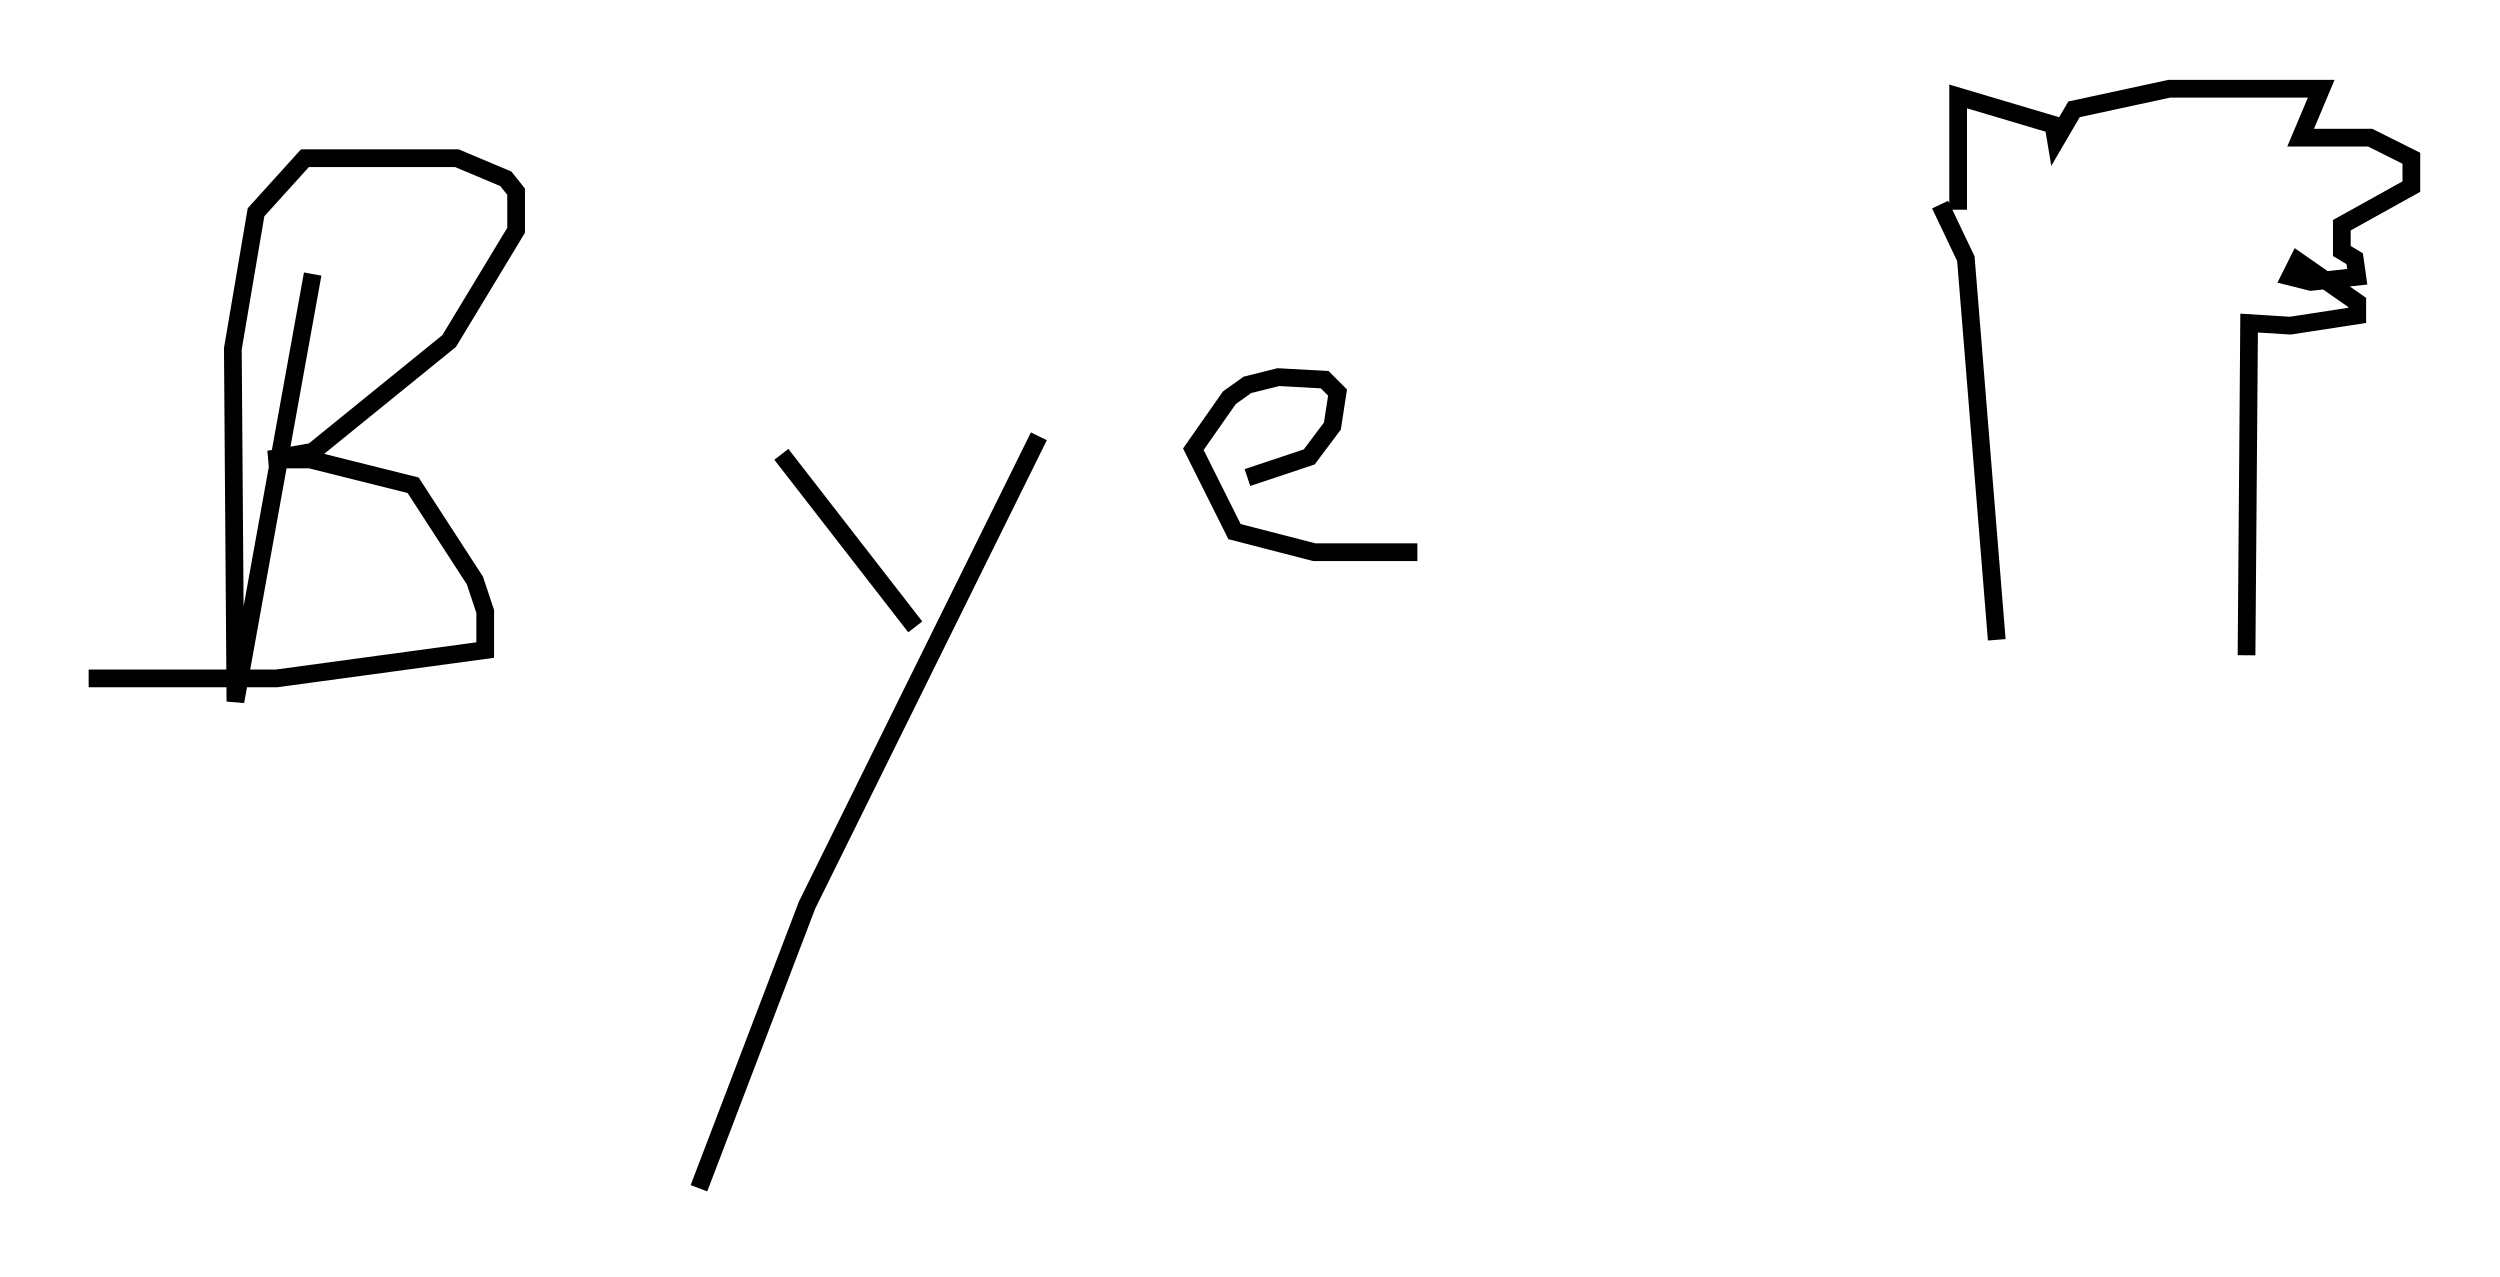 <?xml version="1.0" encoding="utf-8" ?>
<svg baseProfile="full" height="72.022" version="1.1" width="141.016" xmlns="http://www.w3.org/2000/svg" xmlns:ev="http://www.w3.org/2001/xml-events" xmlns:xlink="http://www.w3.org/1999/xlink"><defs /><rect fill="white" height="72.022" width="141.016" x="0" y="0" /><path d="M17.637, 6.888 m0.0, 8.57 l-4.358, 24.112 -0.145, -19.899 l1.307, -7.698 2.76, -3.05 l8.57, 0.0 2.76, 1.162 l0.581, 0.726 0.0, 2.179 l-3.777, 6.246 -7.698, 6.246 l-2.469, 0.436 2.324, 0.0 l5.81, 1.453 3.486, 5.374 l0.581, 1.743 0.0, 2.179 l-11.765, 1.598 -10.603, 0.0 m39.073, -12.637 l7.553, 9.732 m6.972, -10.749 l-13.073, 26.436 -6.101, 15.978 m30.938, -40.089 l3.486, -1.162 1.307, -1.743 l0.291, -1.888 -0.726, -0.726 l-2.615, -0.145 -1.743, 0.436 l-1.017, 0.726 -2.034, 2.905 l2.324, 4.648 4.503, 1.162 l5.81, 0.0 m30.503, -19.318 l0.0, -6.391 5.374, 1.598 l0.145, 0.872 1.017, -1.743 l5.374, -1.162 8.57, 0.0 l-1.162, 2.76 3.922, 0.0 l2.324, 1.162 0.0, 1.598 l-3.922, 2.179 0.0, 1.453 l0.726, 0.436 0.145, 1.017 l-2.615, 0.291 -1.162, -0.291 l0.436, -0.872 3.341, 2.324 l0.0, 0.726 -3.777, 0.581 l-2.324, -0.145 -0.145, 18.737 m-17.285, -25.419 l1.453, 3.05 1.743, 21.497 " fill="none" stroke="black" stroke-width="1" /></svg>